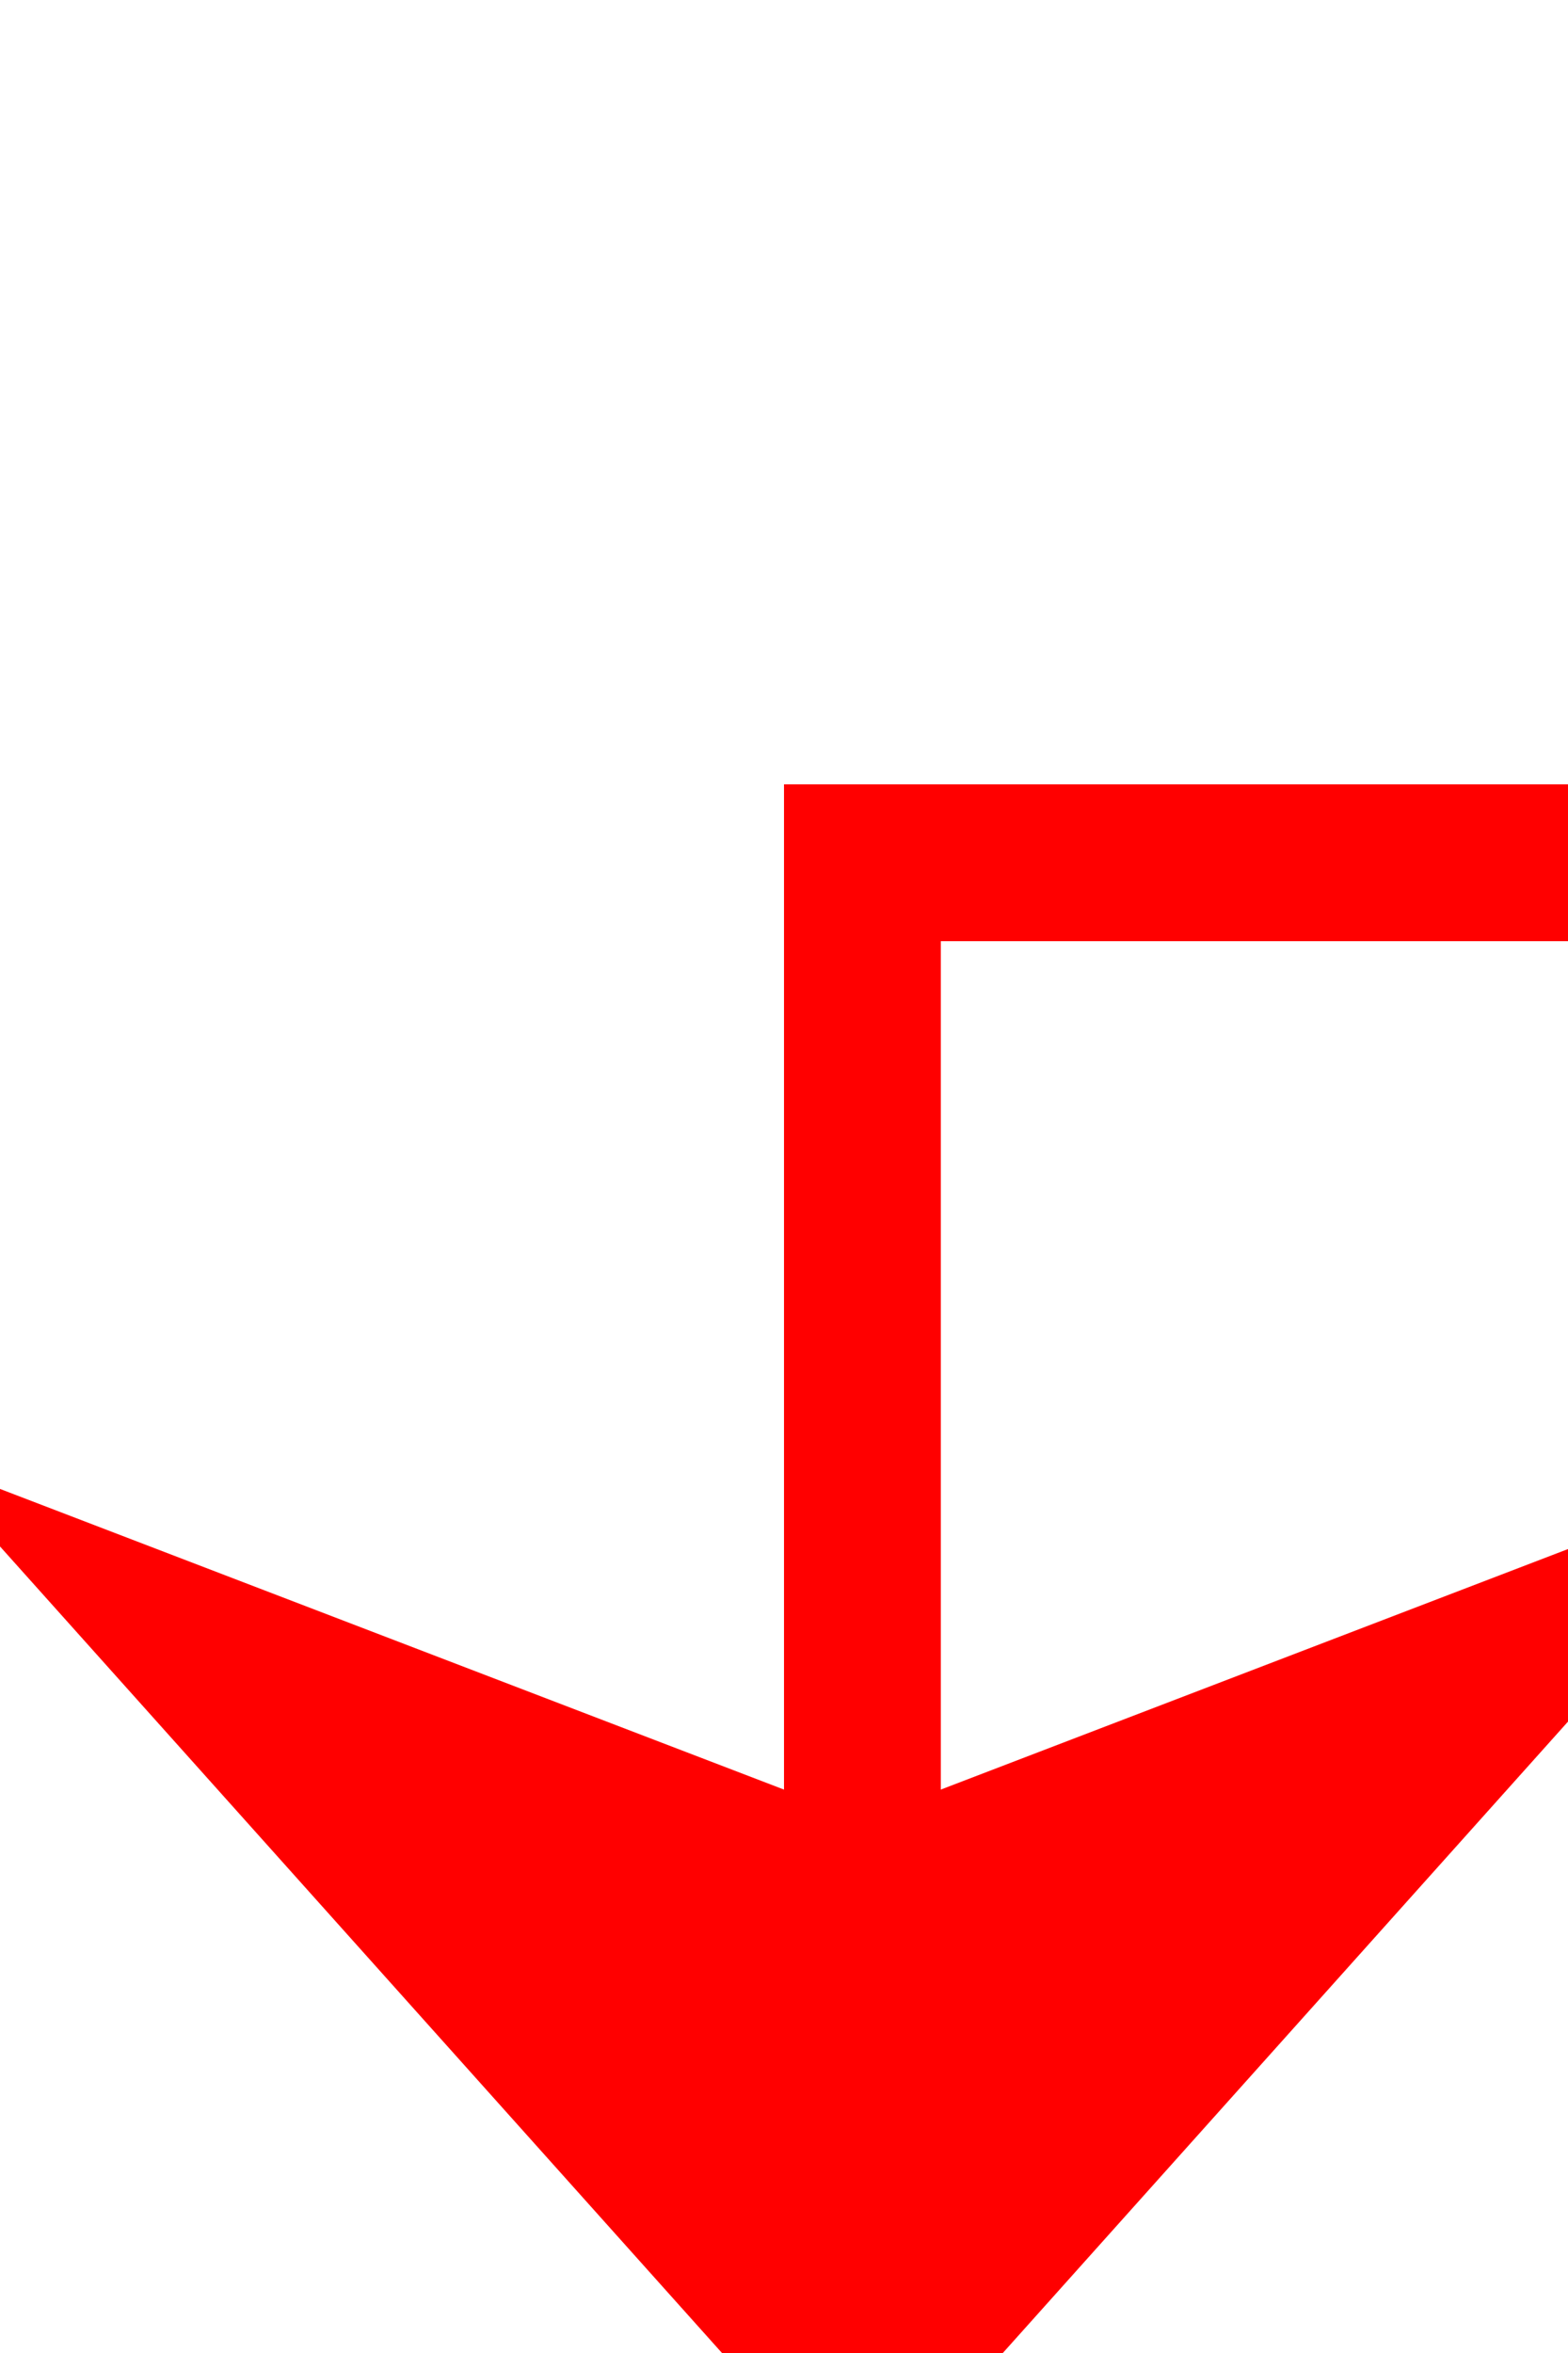 ﻿<?xml version="1.0" encoding="utf-8"?>
<svg version="1.1" xmlns:xlink="http://www.w3.org/1999/xlink" width="10px" height="15px" preserveAspectRatio="xMidYMin meet" viewBox="860 3266  8 15" xmlns="http://www.w3.org/2000/svg">
  <path d="M 1263 3188.5  L 901.5 3188.5  L 901.5 3271.5  L 864.5 3271.5  L 864.5 3281  " stroke-width="1" stroke="#ff0000" fill="none" />
  <path d="M 858.5 3275.3  L 864.5 3282  L 870.5 3275.3  L 864.5 3277.6  L 858.5 3275.3  Z " fill-rule="nonzero" fill="#ff0000" stroke="none" />
</svg>